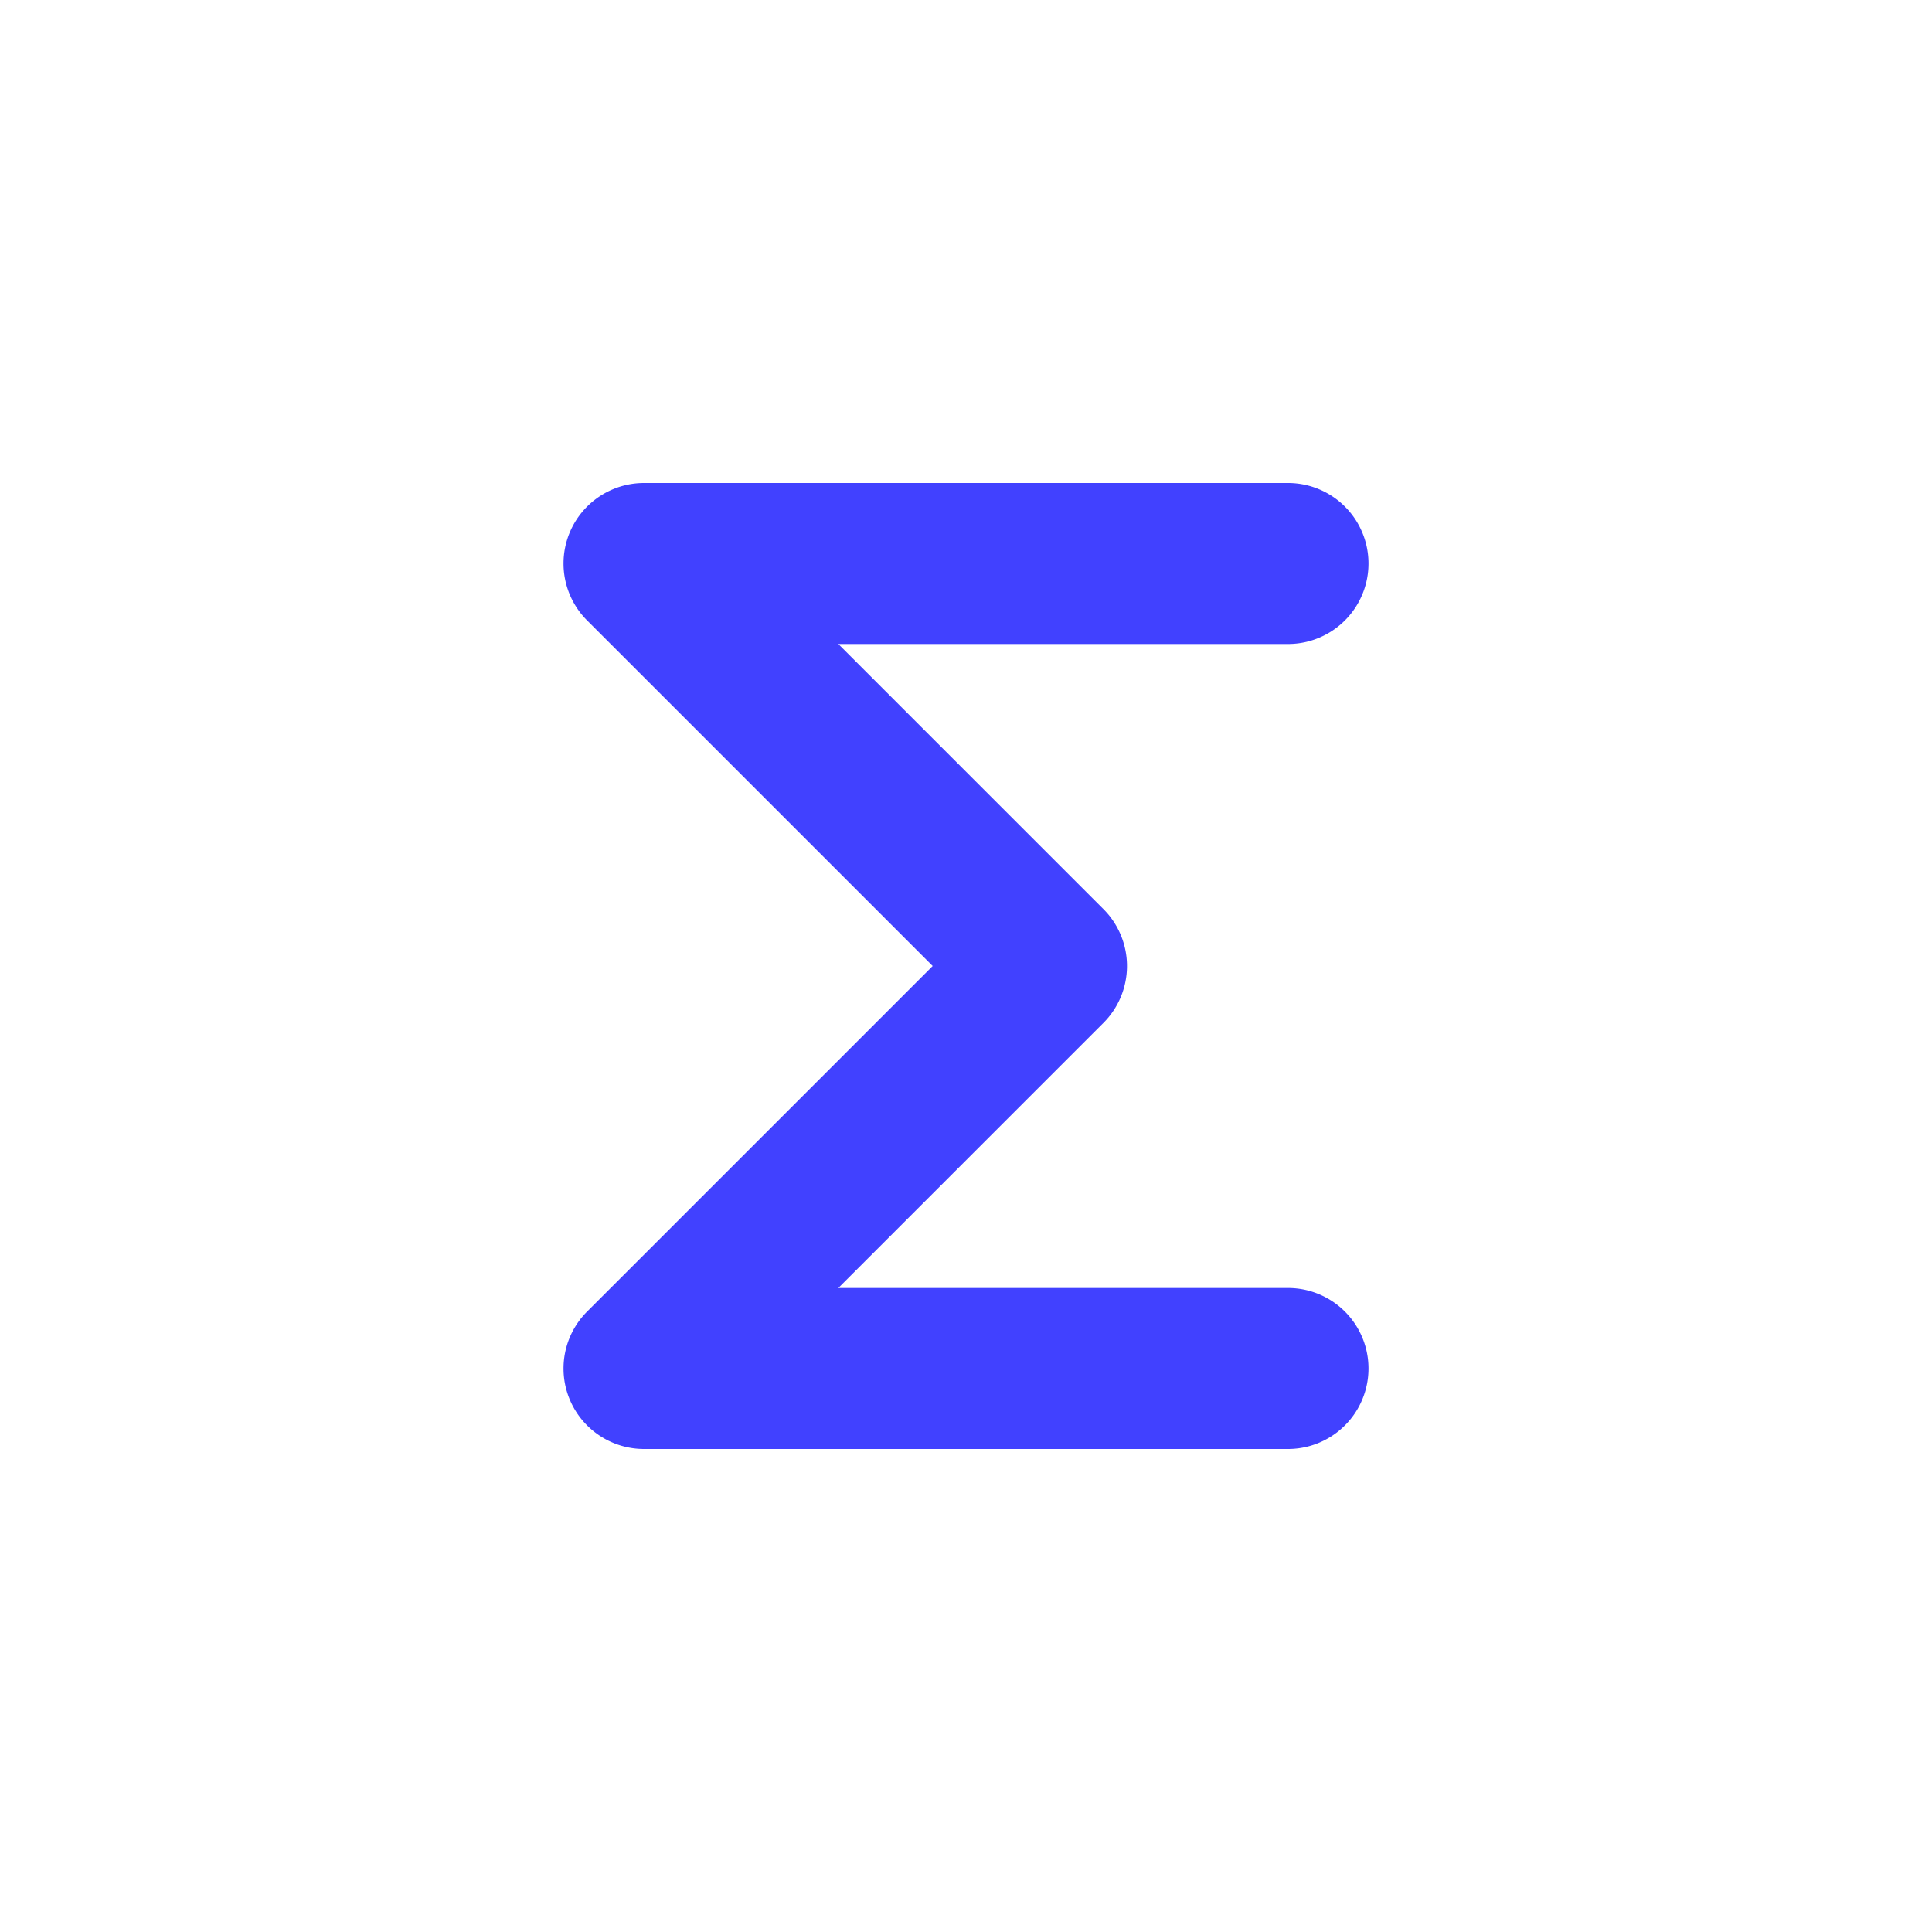 <svg xmlns="http://www.w3.org/2000/svg" data-name="Layer 1" viewBox="0 0 24 24"><path fill="#4141ff" d="M16,18H8a1.0 1,0,0,1-.707-1.707L11.586,12,7.293,7.707A1.0 1,0,0,1,8,6h8a1,1,0,0,1,0,2H10.414l3.293,3.293a1.0 1,0,0,1,0,1.414L10.414,16H16a1,1,0,0,1,0,2Z"/></svg>